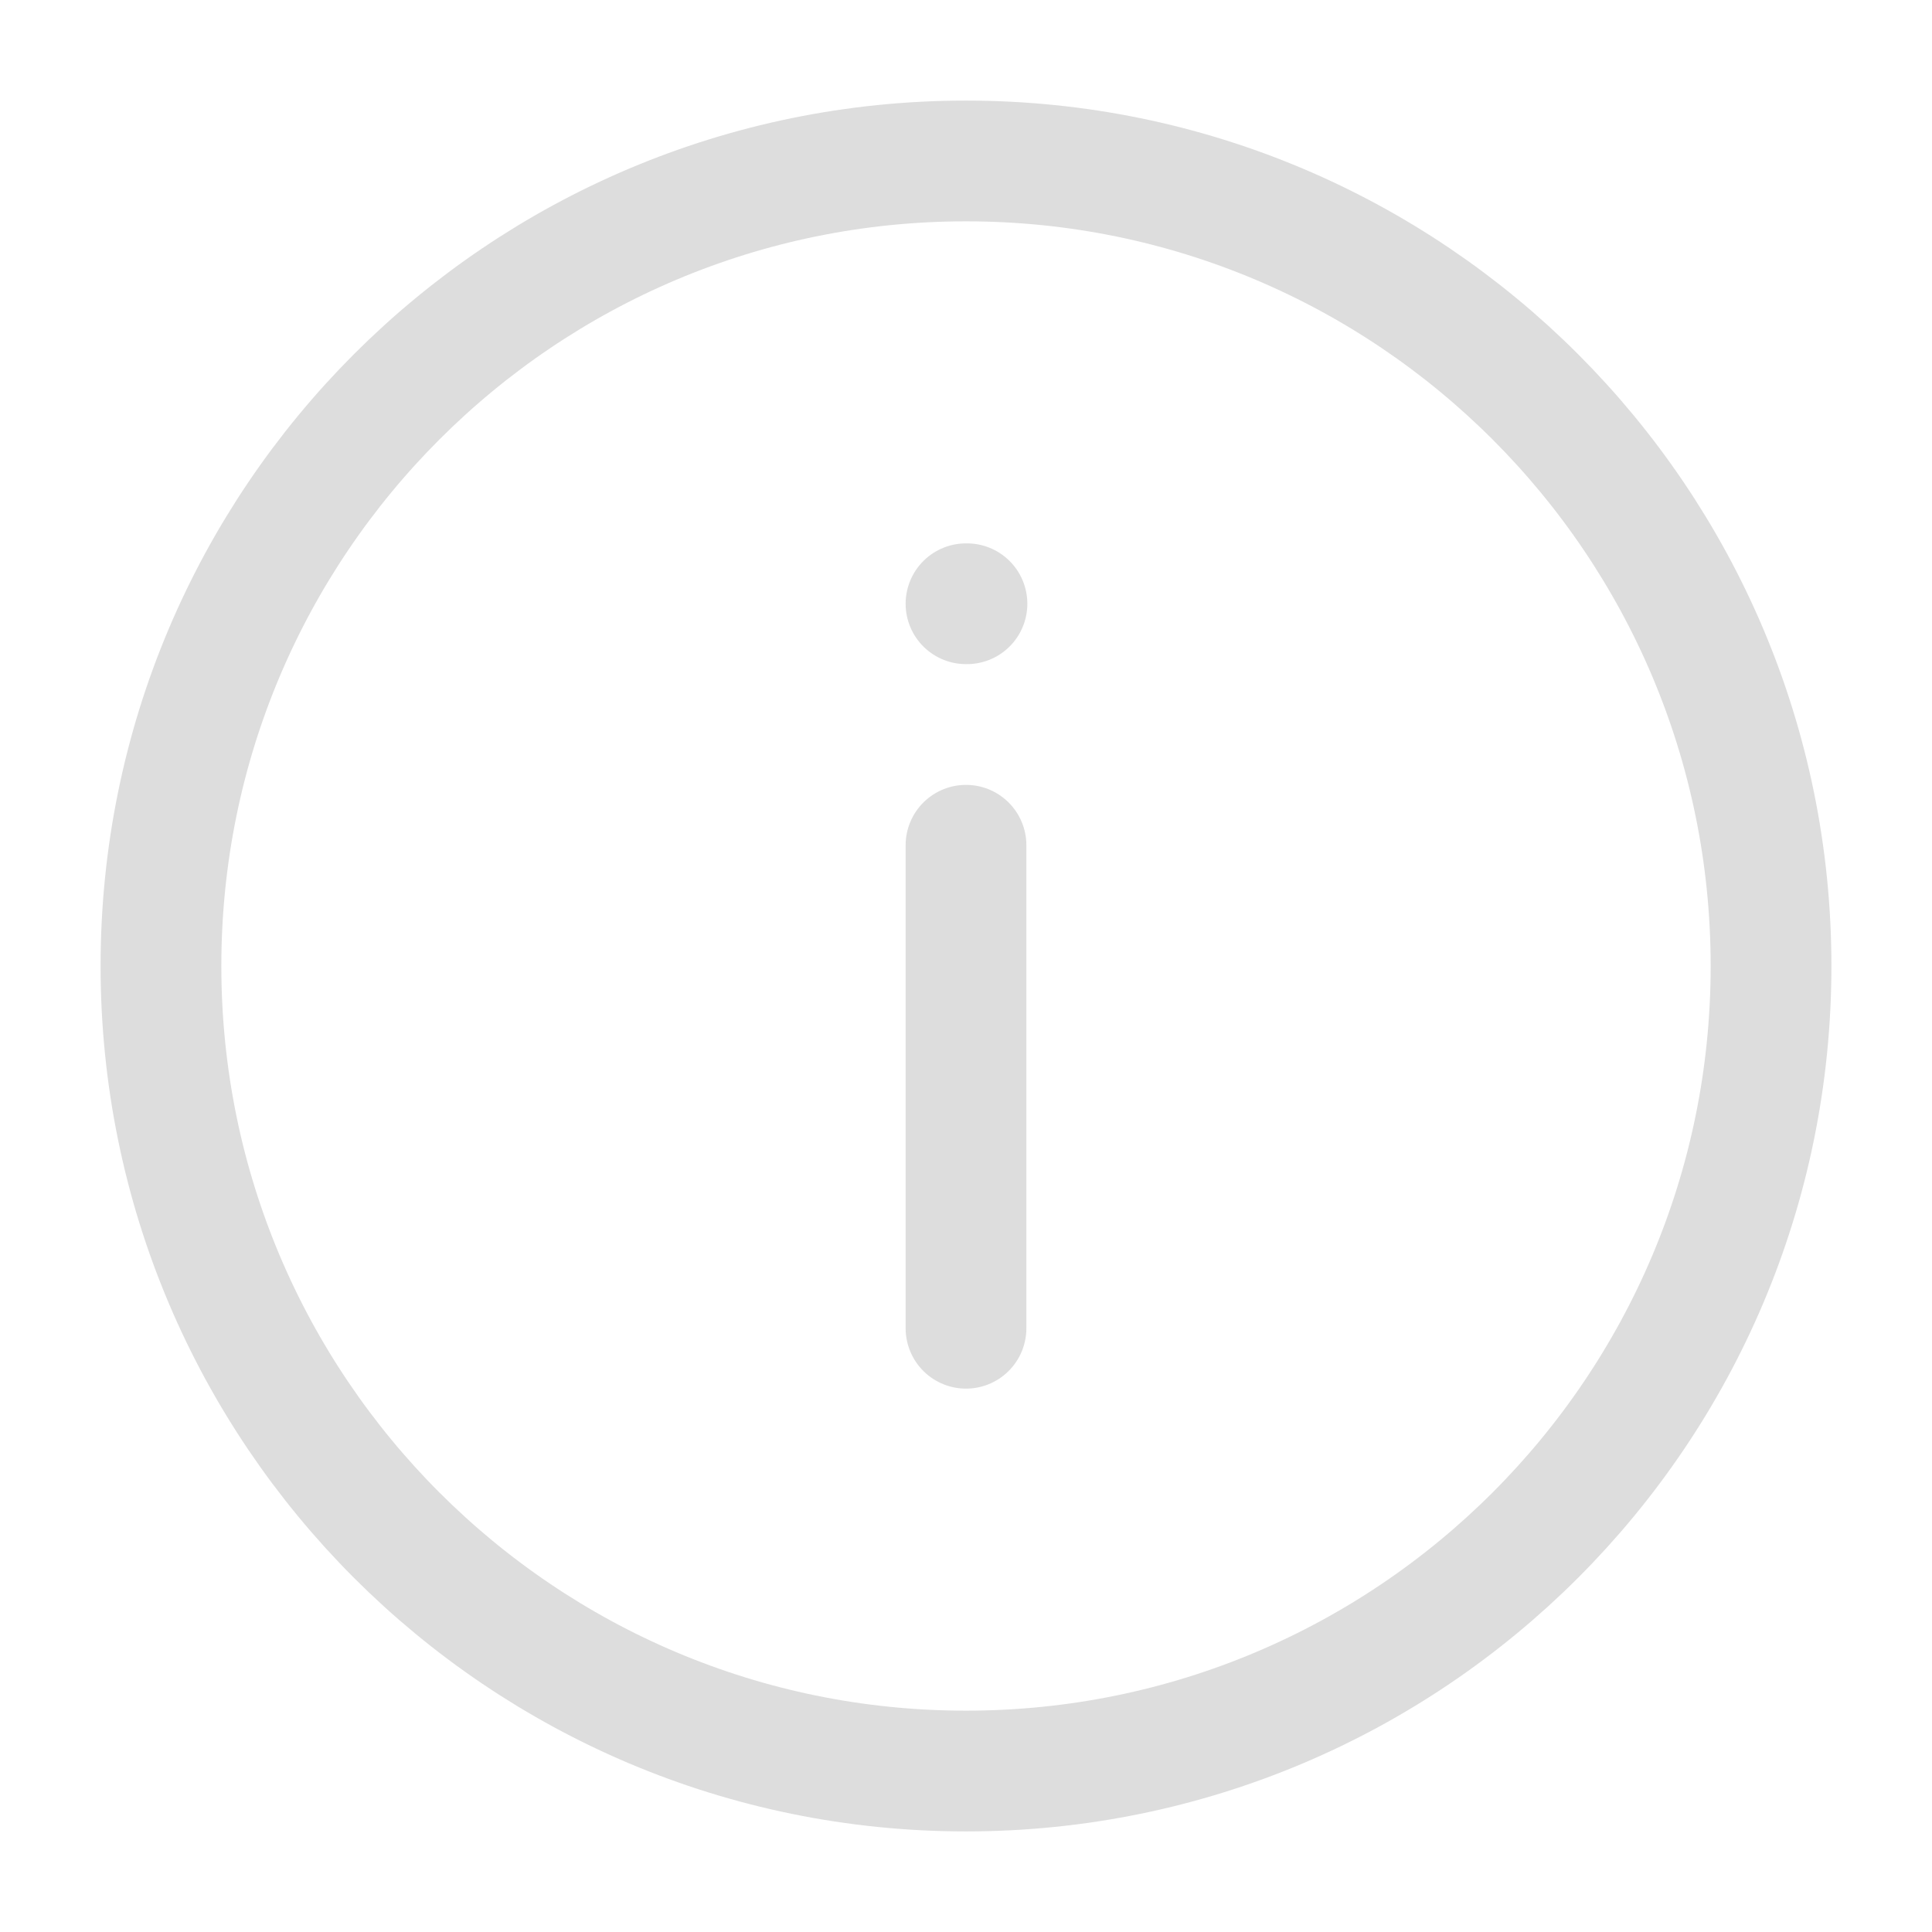 <svg width="16" height="16" viewBox="0 0 16 16" fill="none" xmlns="http://www.w3.org/2000/svg">
<g clip-path="url(#clip0_404_2010)">
<path d="M8 14.667C11.682 14.667 14.667 11.682 14.667 8C14.667 4.318 11.682 1.333 8 1.333C4.318 1.333 1.333 4.318 1.333 8C1.333 11.682 4.318 14.667 8 14.667Z" stroke="#DDDDDD" stroke-linecap="round" stroke-linejoin="round"/>
<path d="M8 11V7" stroke="#DDDDDD" stroke-linecap="round" stroke-linejoin="round"/>
<path d="M8 5H8.008" stroke="#DDDDDD" stroke-linecap="round" stroke-linejoin="round"/>
</g>
<defs>
<clipPath id="clip0_404_2010">
<rect width="16" height="16" fill="white"/>
</clipPath>
</defs>
</svg>
